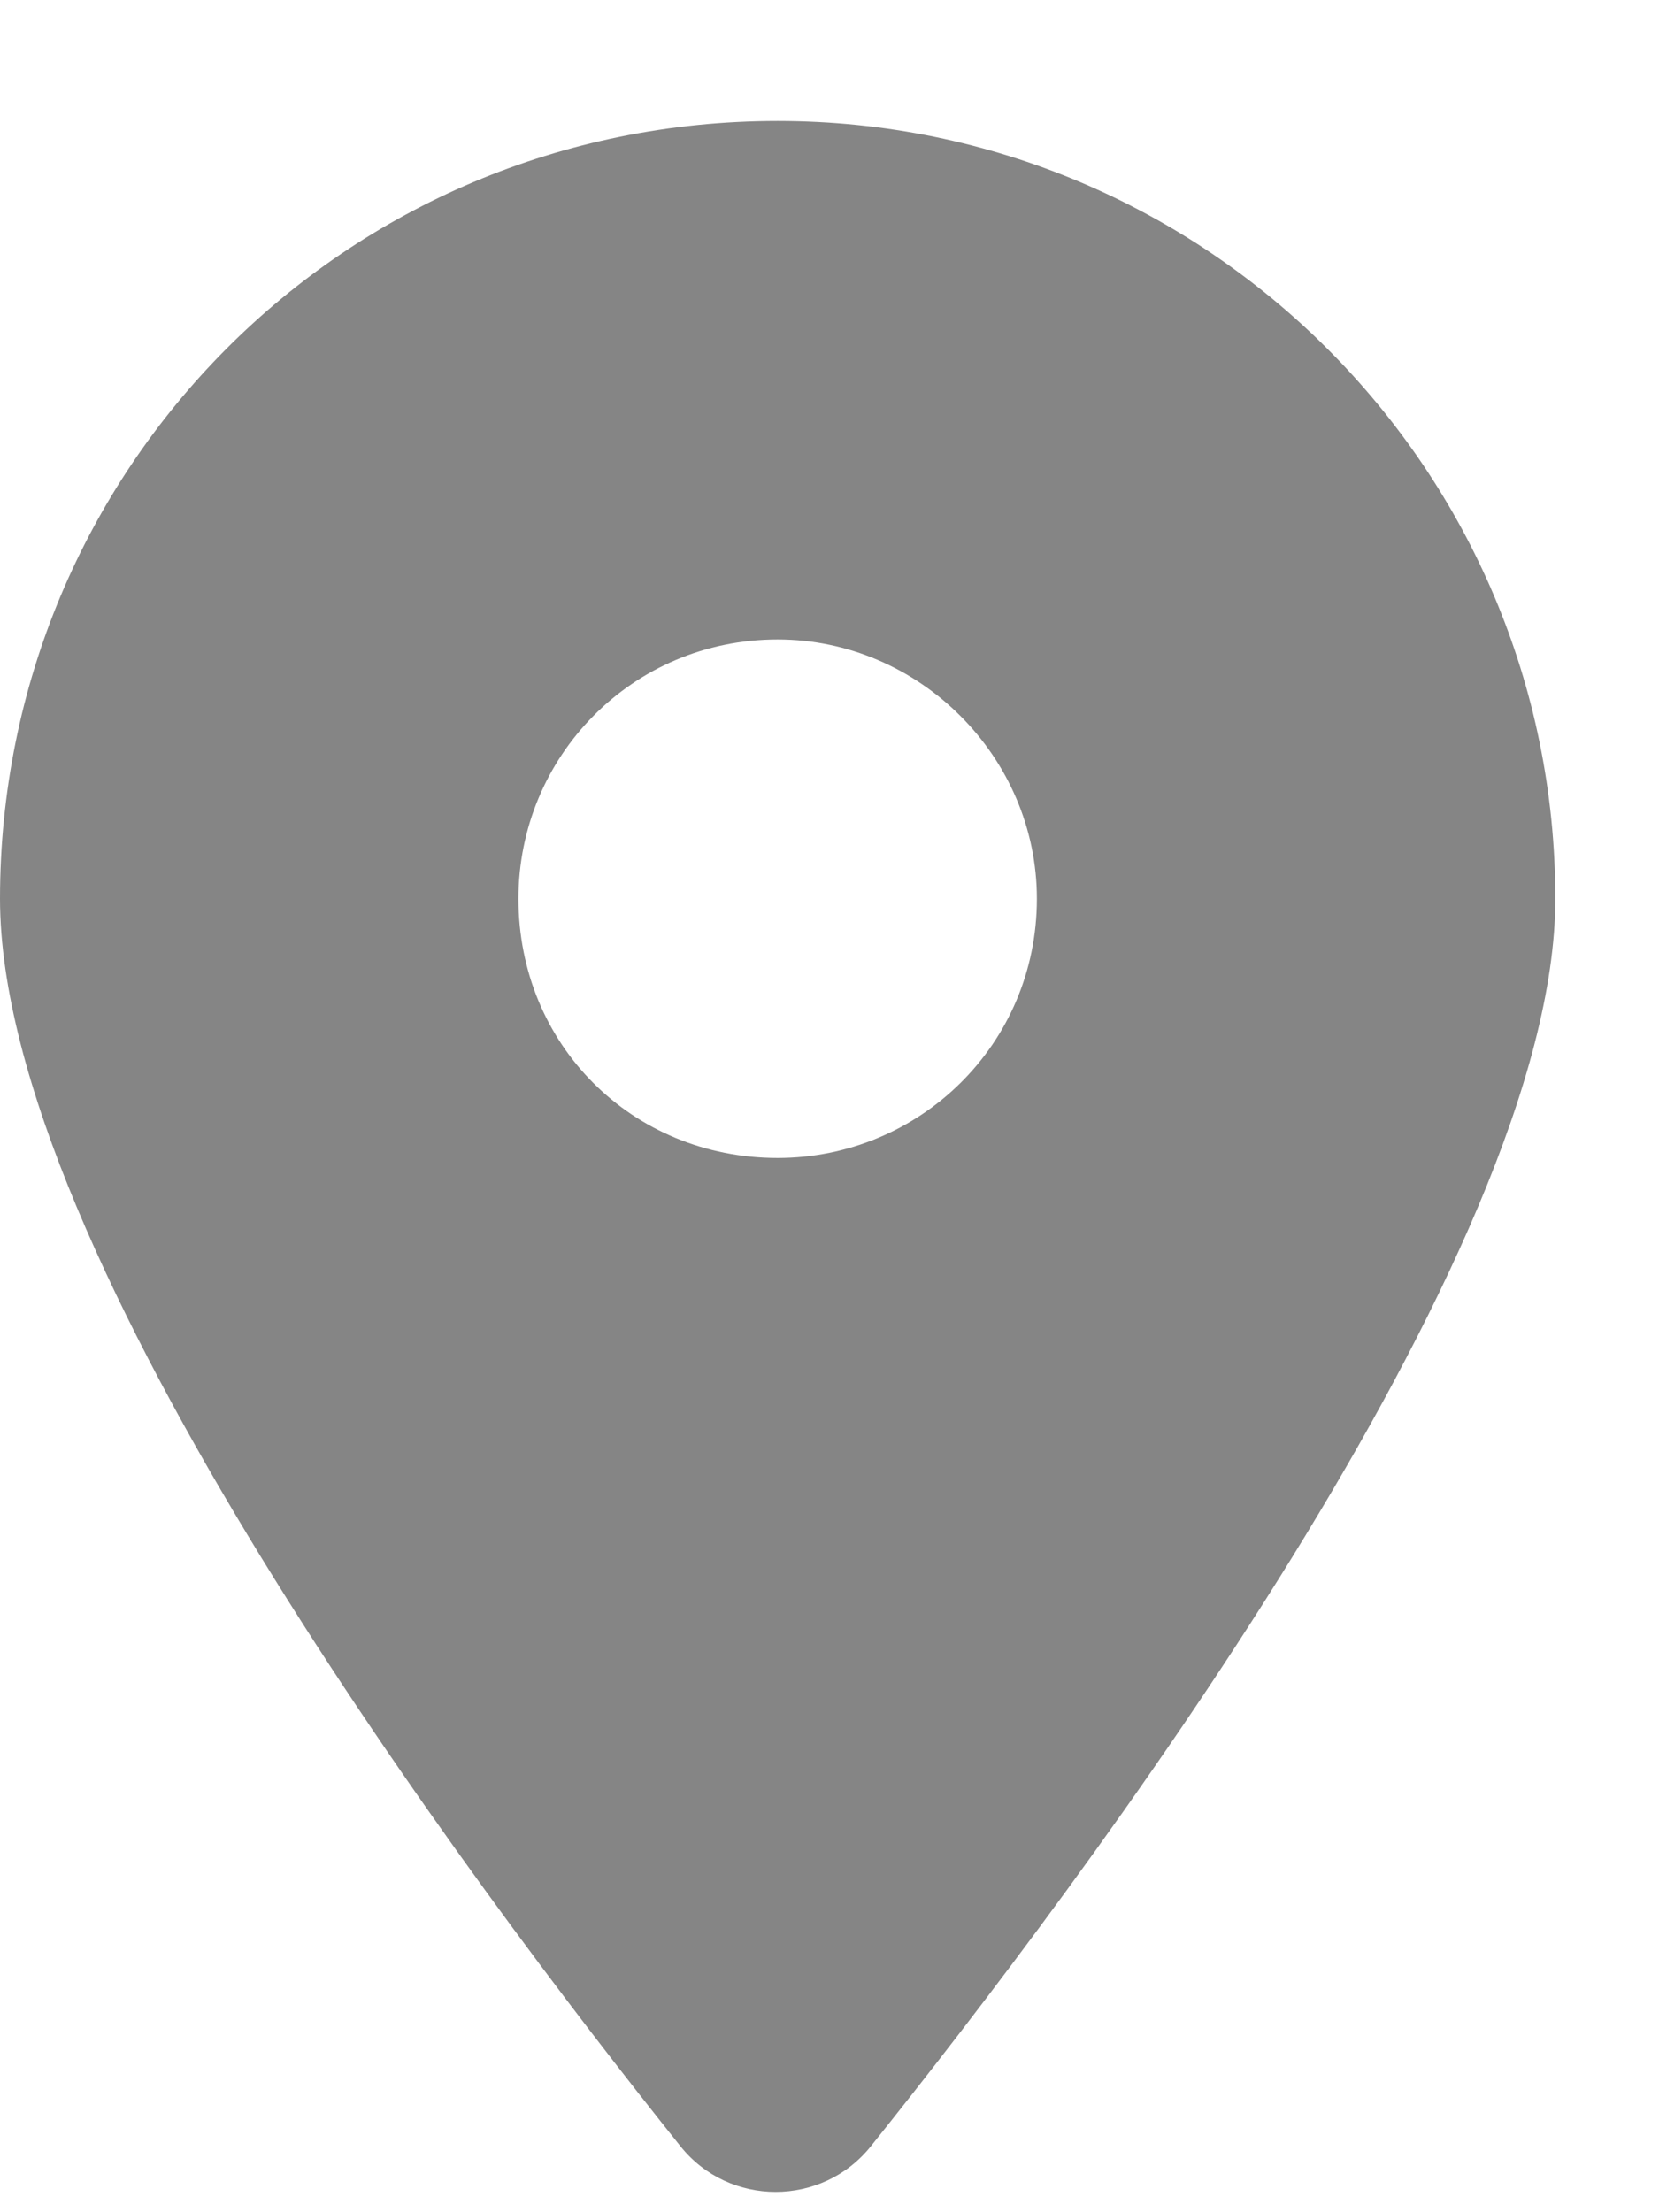 <svg width="12" height="16" viewBox="0 0 12 16" fill="none" xmlns="http://www.w3.org/2000/svg">
<path d="M4.922 15.523C3.398 13.619 0 9.078 0 6.5C0 3.395 2.49 0.875 5.625 0.875C8.73 0.875 11.25 3.395 11.25 6.5C11.25 9.078 7.822 13.619 6.299 15.523C5.947 15.963 5.273 15.963 4.922 15.523ZM5.625 8.375C6.65 8.375 7.5 7.555 7.5 6.5C7.5 5.475 6.65 4.625 5.625 4.625C4.57 4.625 3.75 5.475 3.75 6.5C3.75 7.555 4.57 8.375 5.625 8.375Z" fill="#858585"/>
</svg>
